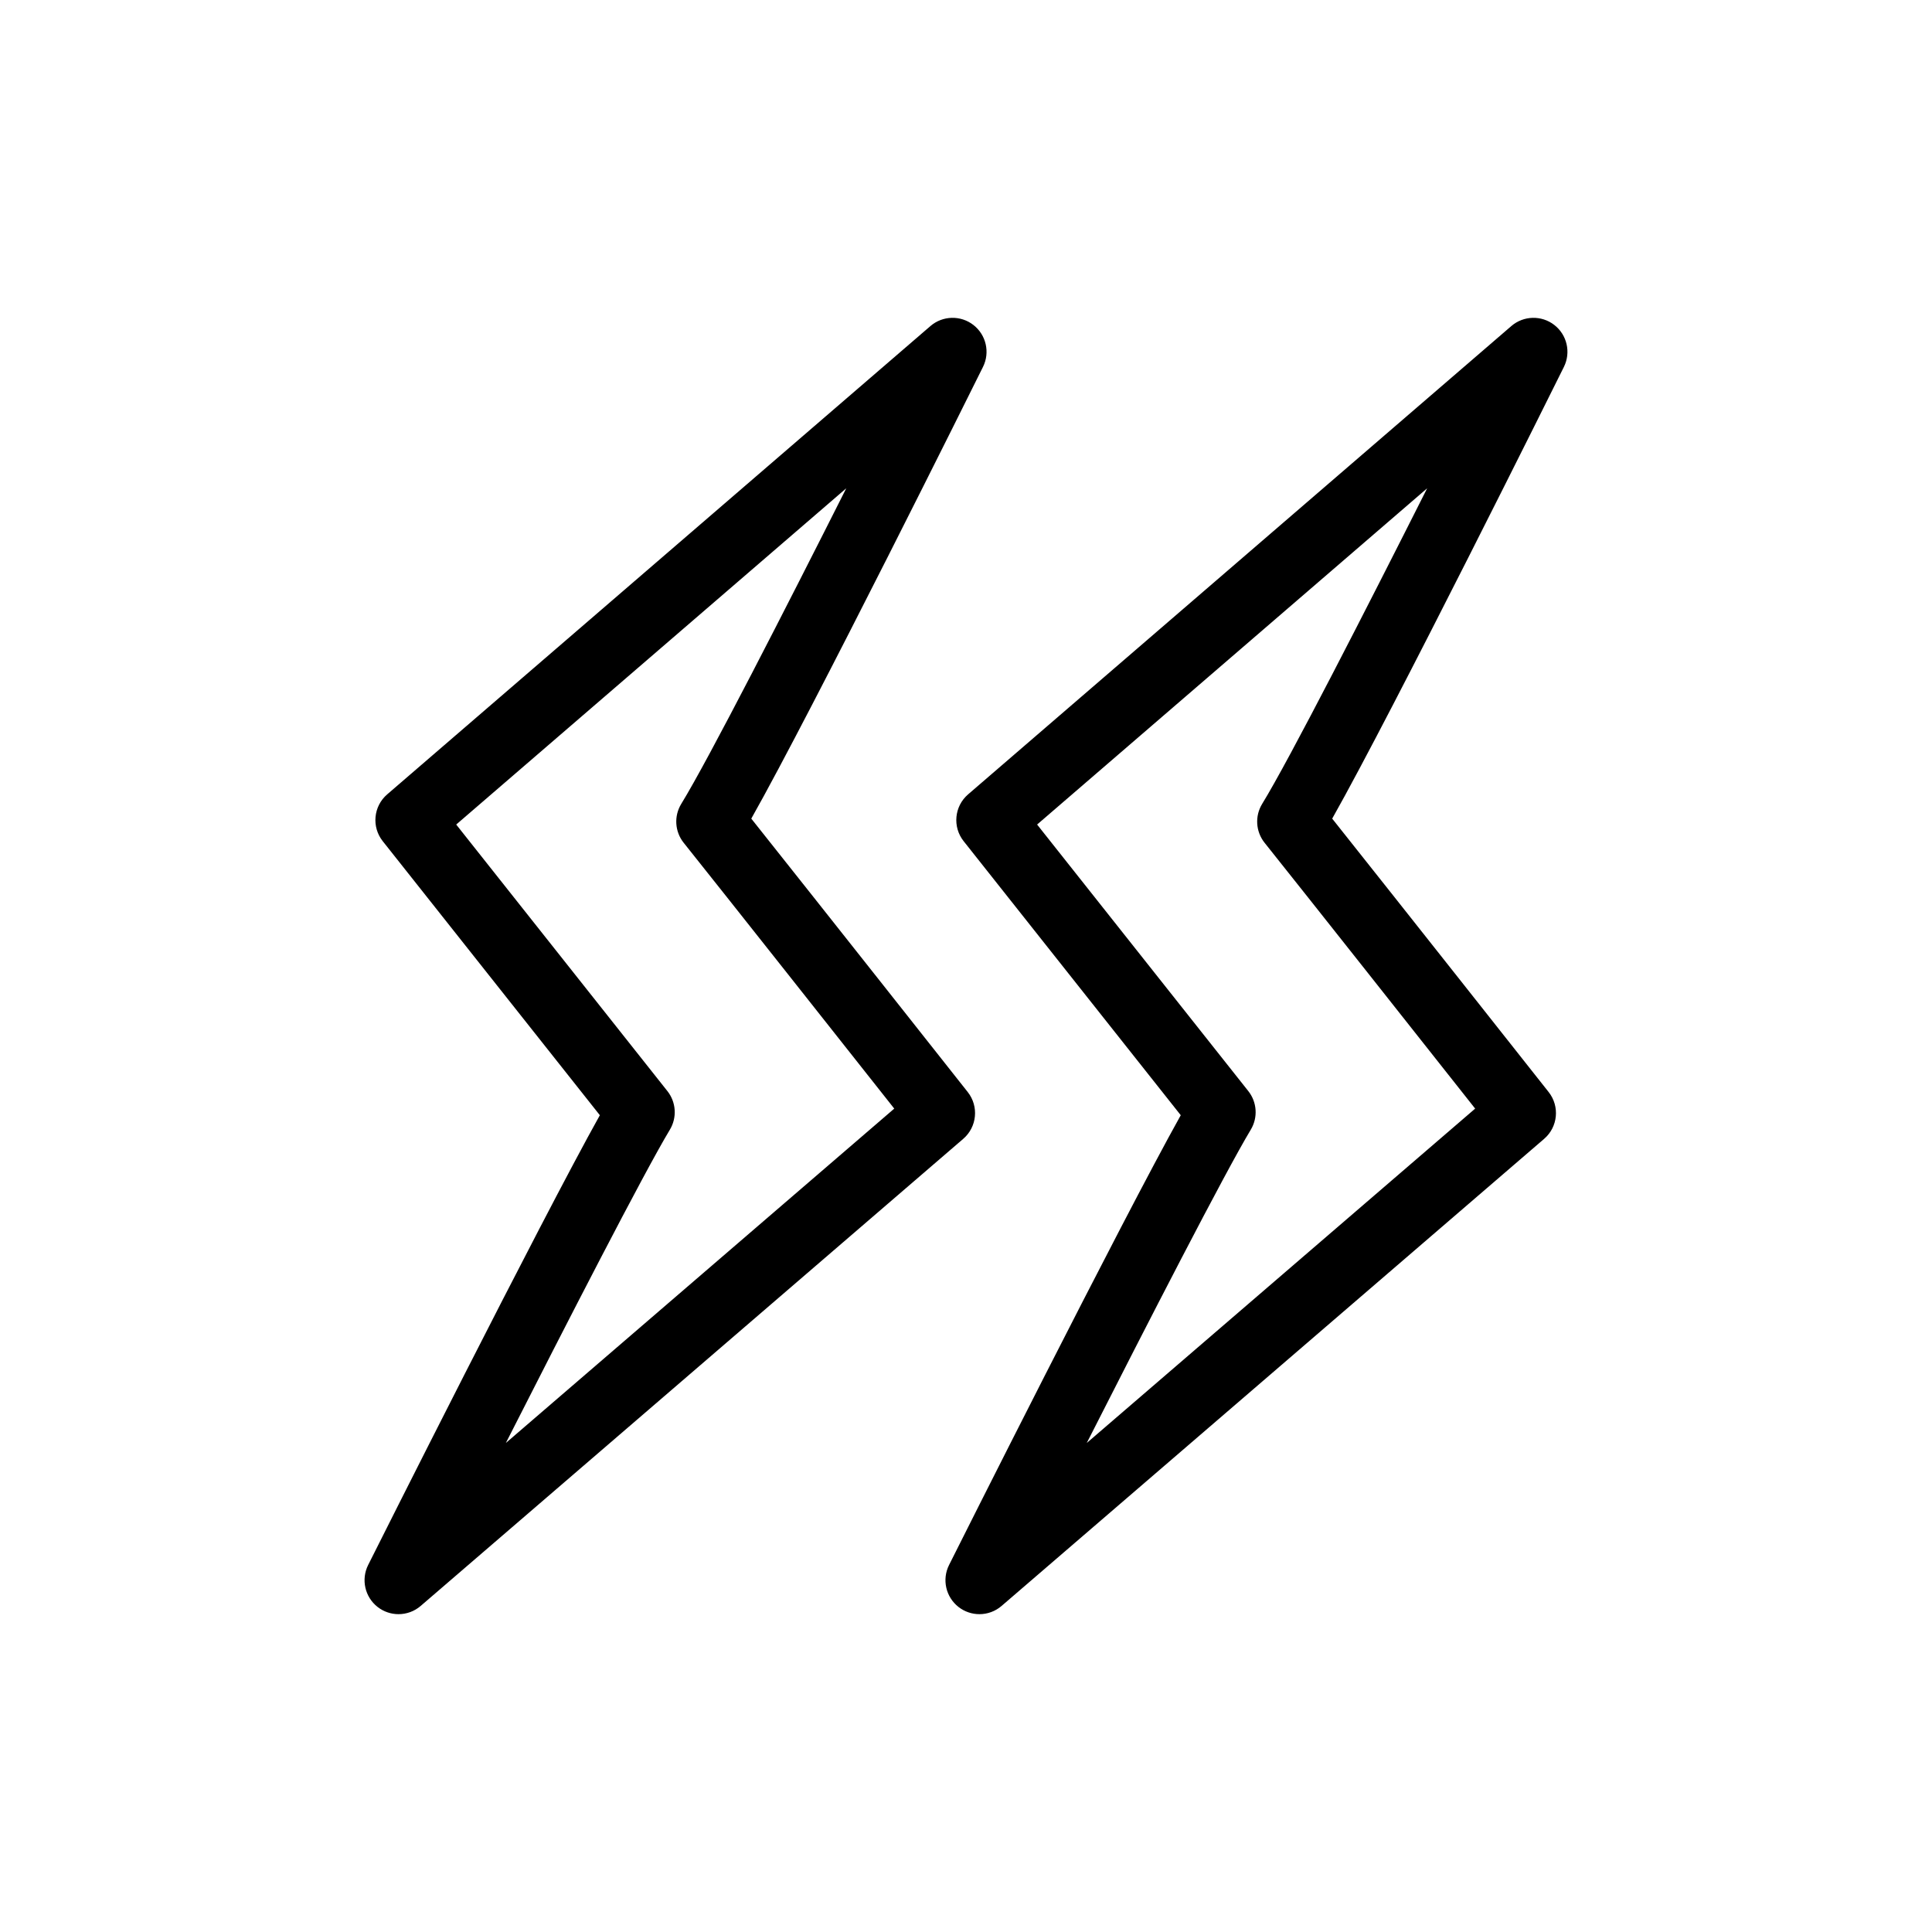 <?xml version="1.0" ?><!DOCTYPE svg  PUBLIC '-//W3C//DTD SVG 1.1//EN'  'http://www.w3.org/Graphics/SVG/1.1/DTD/svg11.dtd'><svg enable-background="new 0 0 512 512" height="512px" id="Layer_1" version="1.1" viewBox="0 0 512 512" width="512px" xml:space="preserve" xmlns="http://www.w3.org/2000/svg" xmlns:xlink="http://www.w3.org/1999/xlink"><g><path d="M411.906,86.119c-3.384-2.625-8.149-2.503-11.395,0.294L256.553,210.517c-3.654,3.15-4.174,8.623-1.178,12.405   c0,0,43.04,54.331,57.537,72.622c-15.867,28.407-59.417,115.234-61.401,119.193c-1.922,3.834-0.871,8.492,2.511,11.13   c1.631,1.271,3.584,1.903,5.534,1.903c2.097,0,4.189-0.729,5.873-2.18l143.787-123.787c3.655-3.146,4.18-8.615,1.19-12.399   c-0.434-0.549-40.191-50.875-57.362-72.46c16.293-28.857,59.442-115.757,61.406-119.714   C416.354,93.394,415.291,88.746,411.906,86.119z M334.497,213.019c-1.987,3.232-1.733,7.364,0.635,10.329   c11.12,13.924,43.05,54.312,55.801,70.445l-102.931,88.613c15.973-31.454,36.594-71.621,43.465-83.024   c1.938-3.216,1.675-7.297-0.658-10.238c-6.171-7.778-42.183-53.235-55.963-70.631l103.37-89.113   C362.35,160.878,341.73,201.251,334.497,213.019z"/><path d="M100.076,425.867c1.631,1.271,3.584,1.903,5.534,1.903c2.097,0,4.189-0.729,5.873-2.18l143.787-123.787   c3.655-3.146,4.18-8.615,1.19-12.399c-0.434-0.549-40.191-50.875-57.362-72.46c16.293-28.857,59.442-115.757,61.406-119.714   c1.904-3.837,0.841-8.484-2.544-11.111c-3.384-2.625-8.149-2.503-11.395,0.294L102.607,210.517   c-3.654,3.15-4.174,8.623-1.178,12.405c0,0,43.04,54.331,57.537,72.622C143.1,323.951,99.55,410.778,97.565,414.737   C95.644,418.571,96.694,423.229,100.076,425.867z M177.521,299.382c1.938-3.216,1.675-7.297-0.658-10.238   c-6.171-7.778-42.183-53.235-55.963-70.631l103.37-89.113c-15.866,31.479-36.485,71.852-43.719,83.619   c-1.987,3.232-1.733,7.364,0.635,10.329c11.12,13.924,43.05,54.312,55.801,70.445l-102.931,88.613   C150.029,350.952,170.65,310.785,177.521,299.382z"/></g></svg>